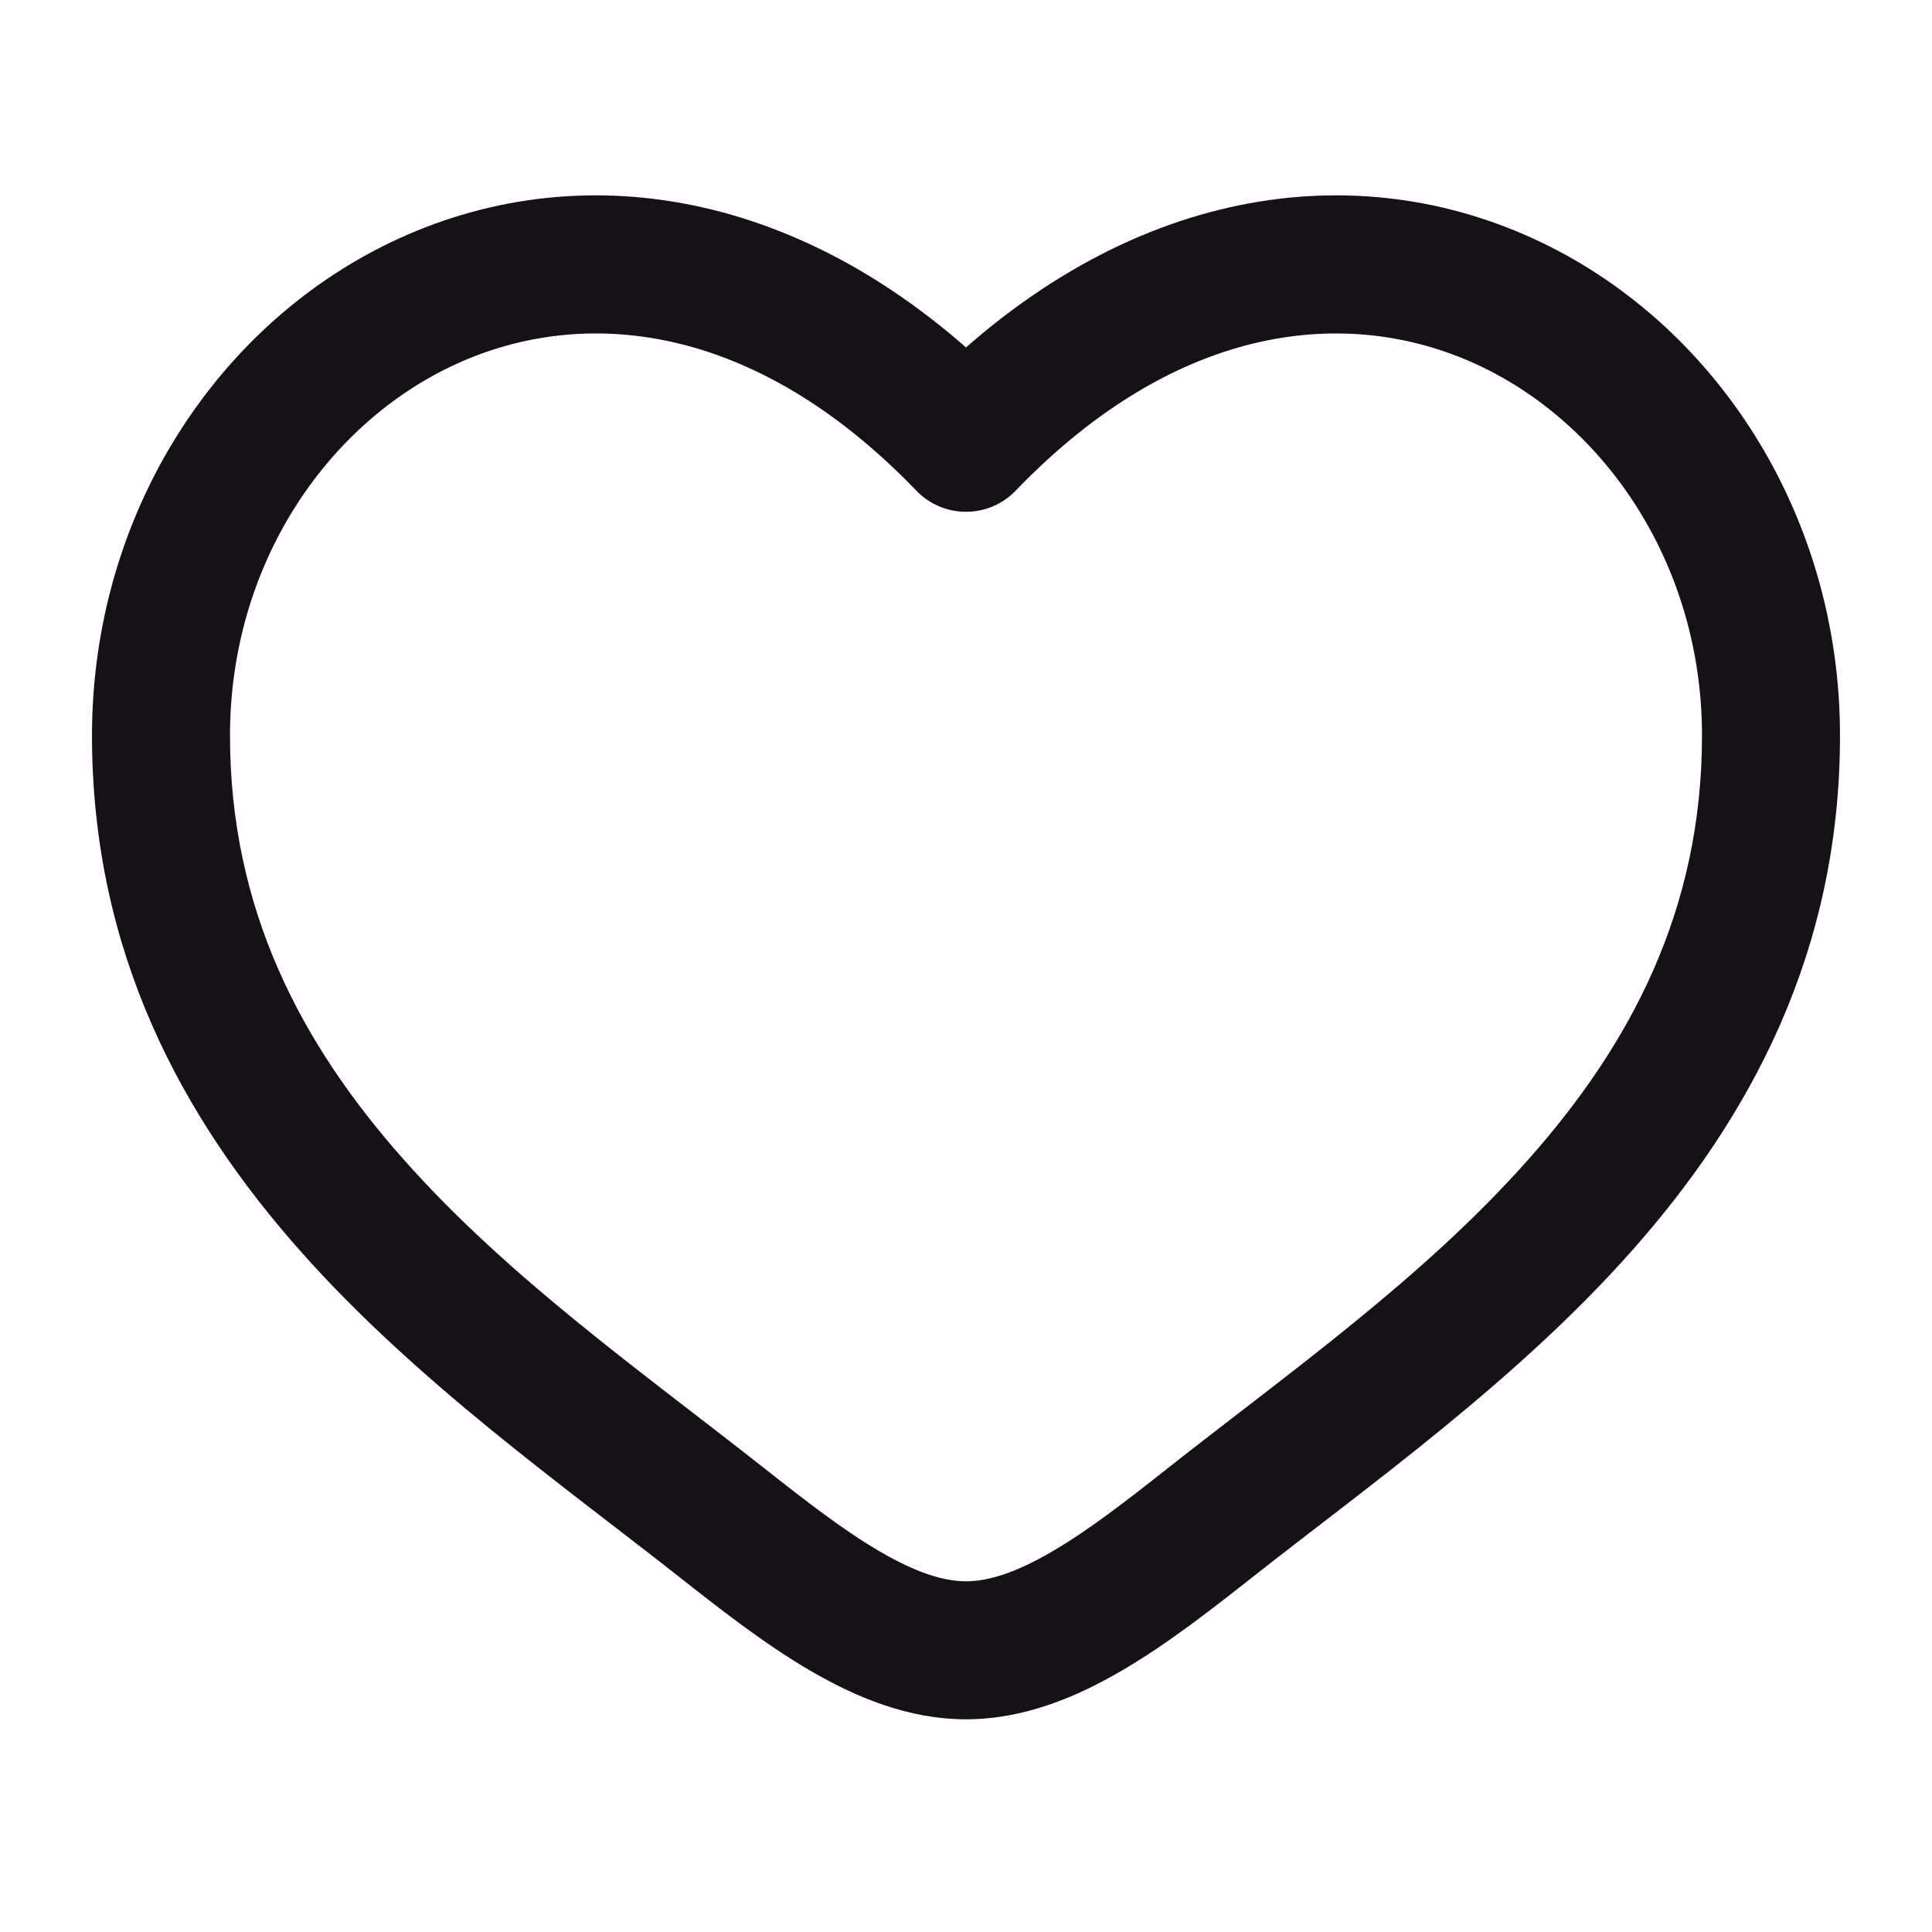 <svg width="21" height="21" viewBox="0 0 21 21" fill="none" xmlns="http://www.w3.org/2000/svg">
<path d="M7.842 16.547L8.306 15.958L7.842 16.547ZM10.5 4.813L9.96 5.333C10.101 5.48 10.296 5.563 10.5 5.563C10.704 5.563 10.899 5.48 11.04 5.333L10.5 4.813ZM13.159 16.547L13.623 17.136L13.159 16.547ZM7.842 16.547L8.306 15.958C6.974 14.908 5.534 13.895 4.391 12.607C3.274 11.349 2.5 9.888 2.5 7.995H1.75H1C1 10.357 1.985 12.157 3.27 13.604C4.528 15.021 6.134 16.156 7.377 17.136L7.842 16.547ZM1.75 7.995H2.5C2.5 6.148 3.543 4.604 4.96 3.956C6.33 3.33 8.183 3.487 9.96 5.333L10.5 4.813L11.04 4.293C8.88 2.048 6.358 1.668 4.337 2.592C2.363 3.494 1 5.587 1 7.995H1.75ZM7.842 16.547L7.377 17.136C7.825 17.489 8.311 17.87 8.805 18.158C9.299 18.447 9.872 18.688 10.5 18.688V17.938V17.188C10.253 17.188 9.951 17.091 9.562 16.863C9.173 16.636 8.767 16.322 8.306 15.958L7.842 16.547ZM13.159 16.547L13.623 17.136C14.866 16.156 16.471 15.021 17.73 13.604C19.015 12.157 20 10.357 20 7.995H19.25H18.5C18.5 9.888 17.726 11.349 16.609 12.607C15.466 13.895 14.026 14.908 12.694 15.958L13.159 16.547ZM19.25 7.995H20C20 5.587 18.637 3.494 16.663 2.592C14.642 1.668 12.12 2.048 9.96 4.293L10.5 4.813L11.04 5.333C12.817 3.487 14.67 3.33 16.04 3.956C17.456 4.604 18.5 6.148 18.5 7.995H19.25ZM13.159 16.547L12.694 15.958C12.233 16.322 11.828 16.636 11.438 16.863C11.049 17.091 10.747 17.188 10.5 17.188V17.938V18.688C11.128 18.688 11.701 18.447 12.195 18.158C12.689 17.87 13.175 17.489 13.623 17.136L13.159 16.547Z" fill="#161117"/>
</svg>
